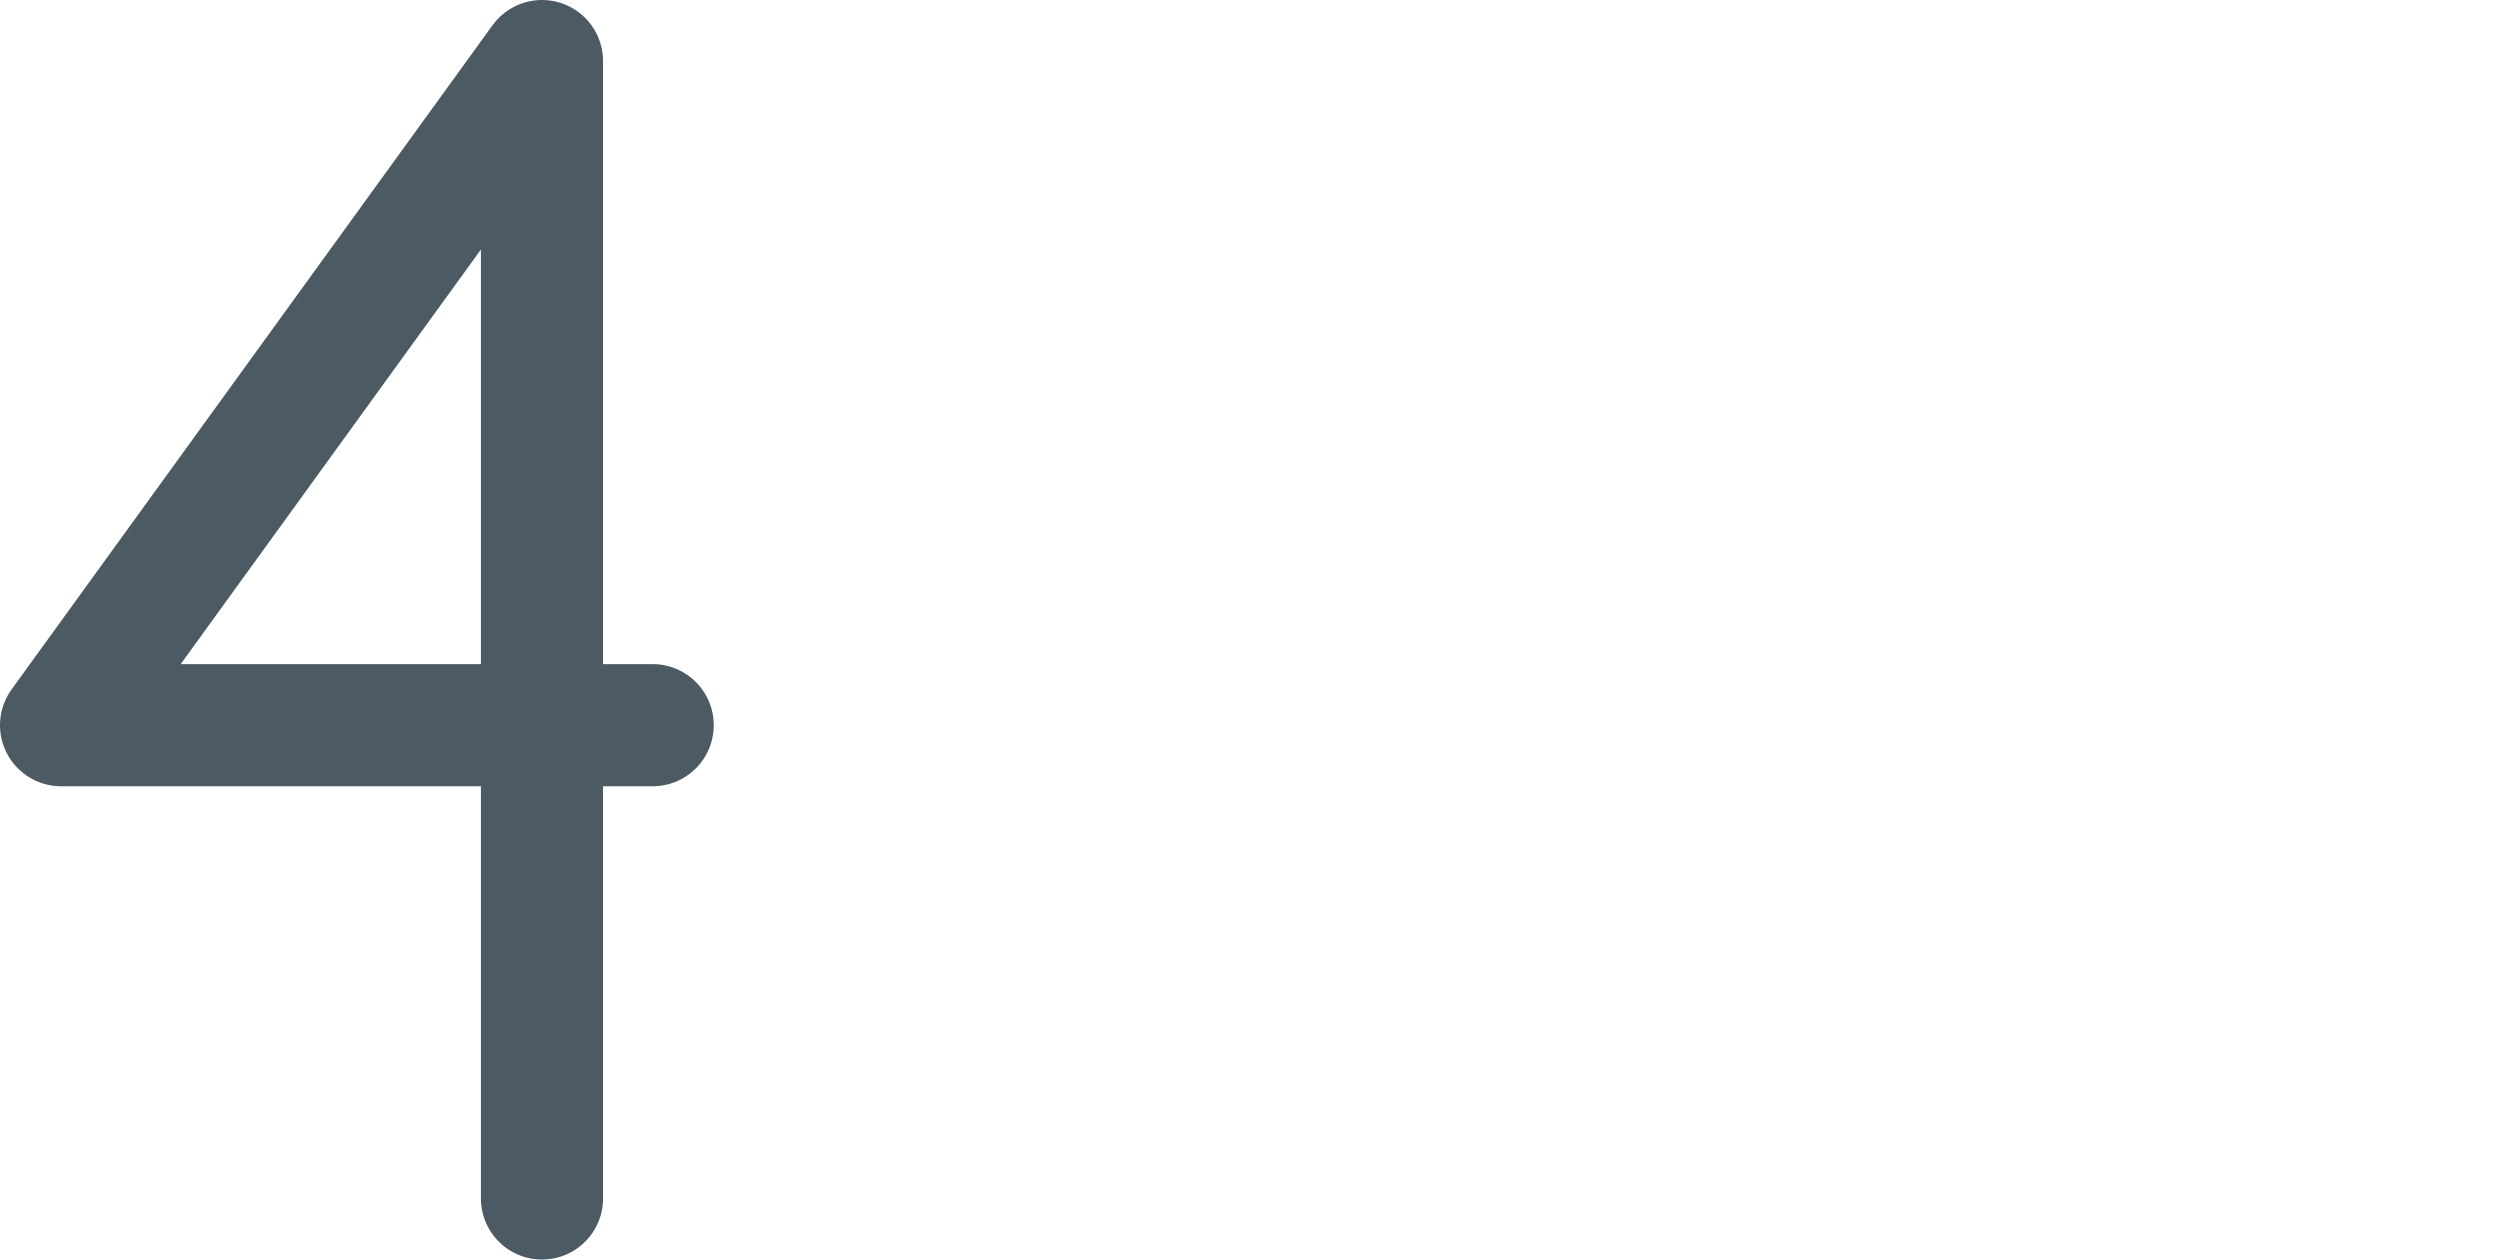 <?xml version="1.0" encoding="UTF-8"?>

<svg xmlns="http://www.w3.org/2000/svg" version="1.2" baseProfile="tiny" xml:space="preserve" style="shape-rendering:geometricPrecision; fill-rule:evenodd;" width="6.55mm" height="3.3mm" viewBox="-6.39 -1.66 6.55 3.3">
  <title>SOUNDG34</title>
  <desc>for deep soundings, greater than safety depth</desc>
  <rect style="stroke:black;stroke-width:0.32;display:none;" fill="none" x="-6.23" y="-1.5" height="2.98" width="1.55"/>
  <rect style="stroke:blue;stroke-width:0.32;display:none;" fill="none" x="-6.23" y="-1.5" height="2.98" width="6.23"/>
  <path d=" M -4.97,1.48 L -4.97,-1.5 L -6.23,0.24 L -4.68,0.24" style="stroke-linecap:round;stroke-linejoin:round;fill:none;stroke:#4C5B63;" stroke-width="0.32" />
  <circle style="stroke:red;stroke-width:0.64;display:none;" fill="none" cx="0" cy="0" r="1"/>
</svg>
